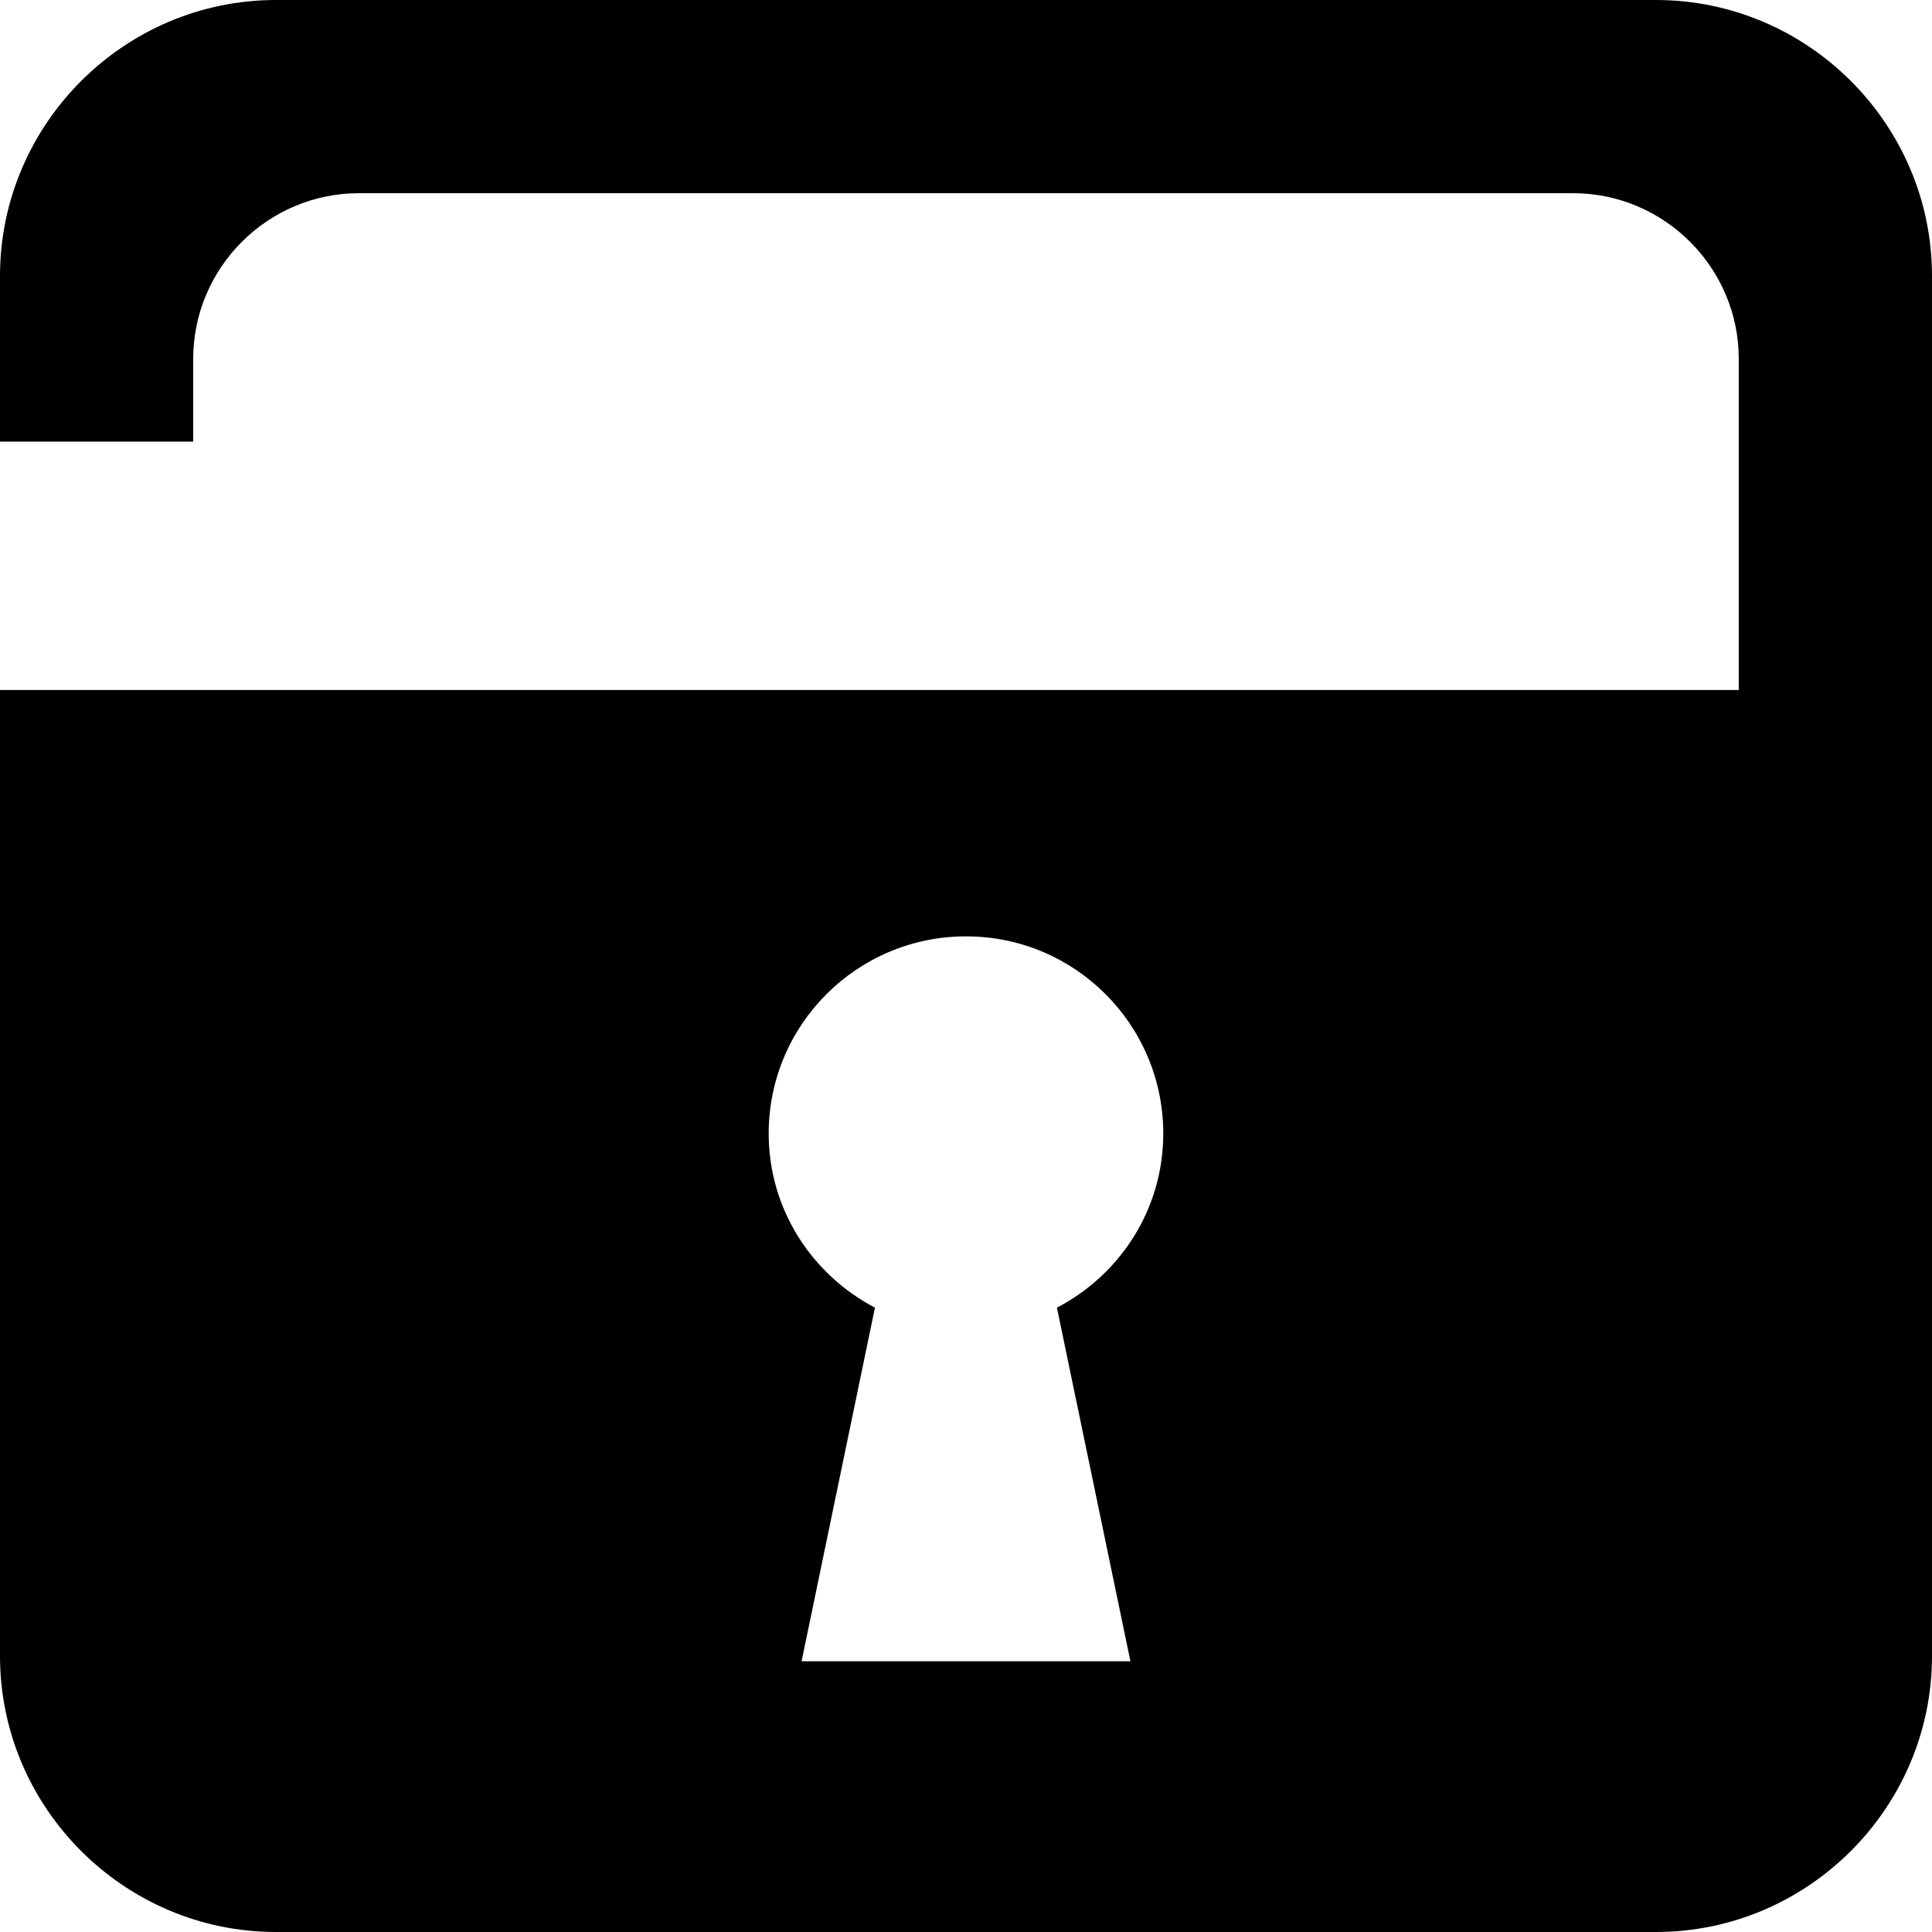 <?xml version="1.0" encoding="iso-8859-1"?>
<!-- Generator: Adobe Illustrator 16.0.0, SVG Export Plug-In . SVG Version: 6.00 Build 0)  -->
<!DOCTYPE svg PUBLIC "-//W3C//DTD SVG 1.1//EN" "http://www.w3.org/Graphics/SVG/1.1/DTD/svg11.dtd">
<svg version="1.1" id="Capa_1" xmlns="http://www.w3.org/2000/svg" xmlns:xlink="http://www.w3.org/1999/xlink" x="0px" y="0px"
	 width="47px" height="47px" viewBox="0 0 47 47" style="enable-background:new 0 0 47 47;" xml:space="preserve">
<g>
	<path d="M40.286,0H6.714C3.021,0,0,3.021,0,6.714v4.029h4.7V8.729C4.7,6.513,6.513,4.7,8.729,4.7h29.542
		c2.215,0,4.028,1.813,4.028,4.029v8.057H15.823H4.7H0v23.5C0,43.979,3.021,47,6.714,47h33.572C43.979,47,47,43.979,47,40.286V6.714
		C47,3.021,43.979,0,40.286,0z M27.5,40.414h-8l1.785-8.602c-1.528-0.802-2.585-2.387-2.585-4.235c0-2.65,2.151-4.798,4.801-4.798
		c2.649,0,4.798,2.147,4.798,4.798c0,1.849-1.056,3.437-2.587,4.235L27.5,40.414z"/>
</g>
<g>
</g>
<g>
</g>
<g>
</g>
<g>
</g>
<g>
</g>
<g>
</g>
<g>
</g>
<g>
</g>
<g>
</g>
<g>
</g>
<g>
</g>
<g>
</g>
<g>
</g>
<g>
</g>
<g>
</g>
</svg>
